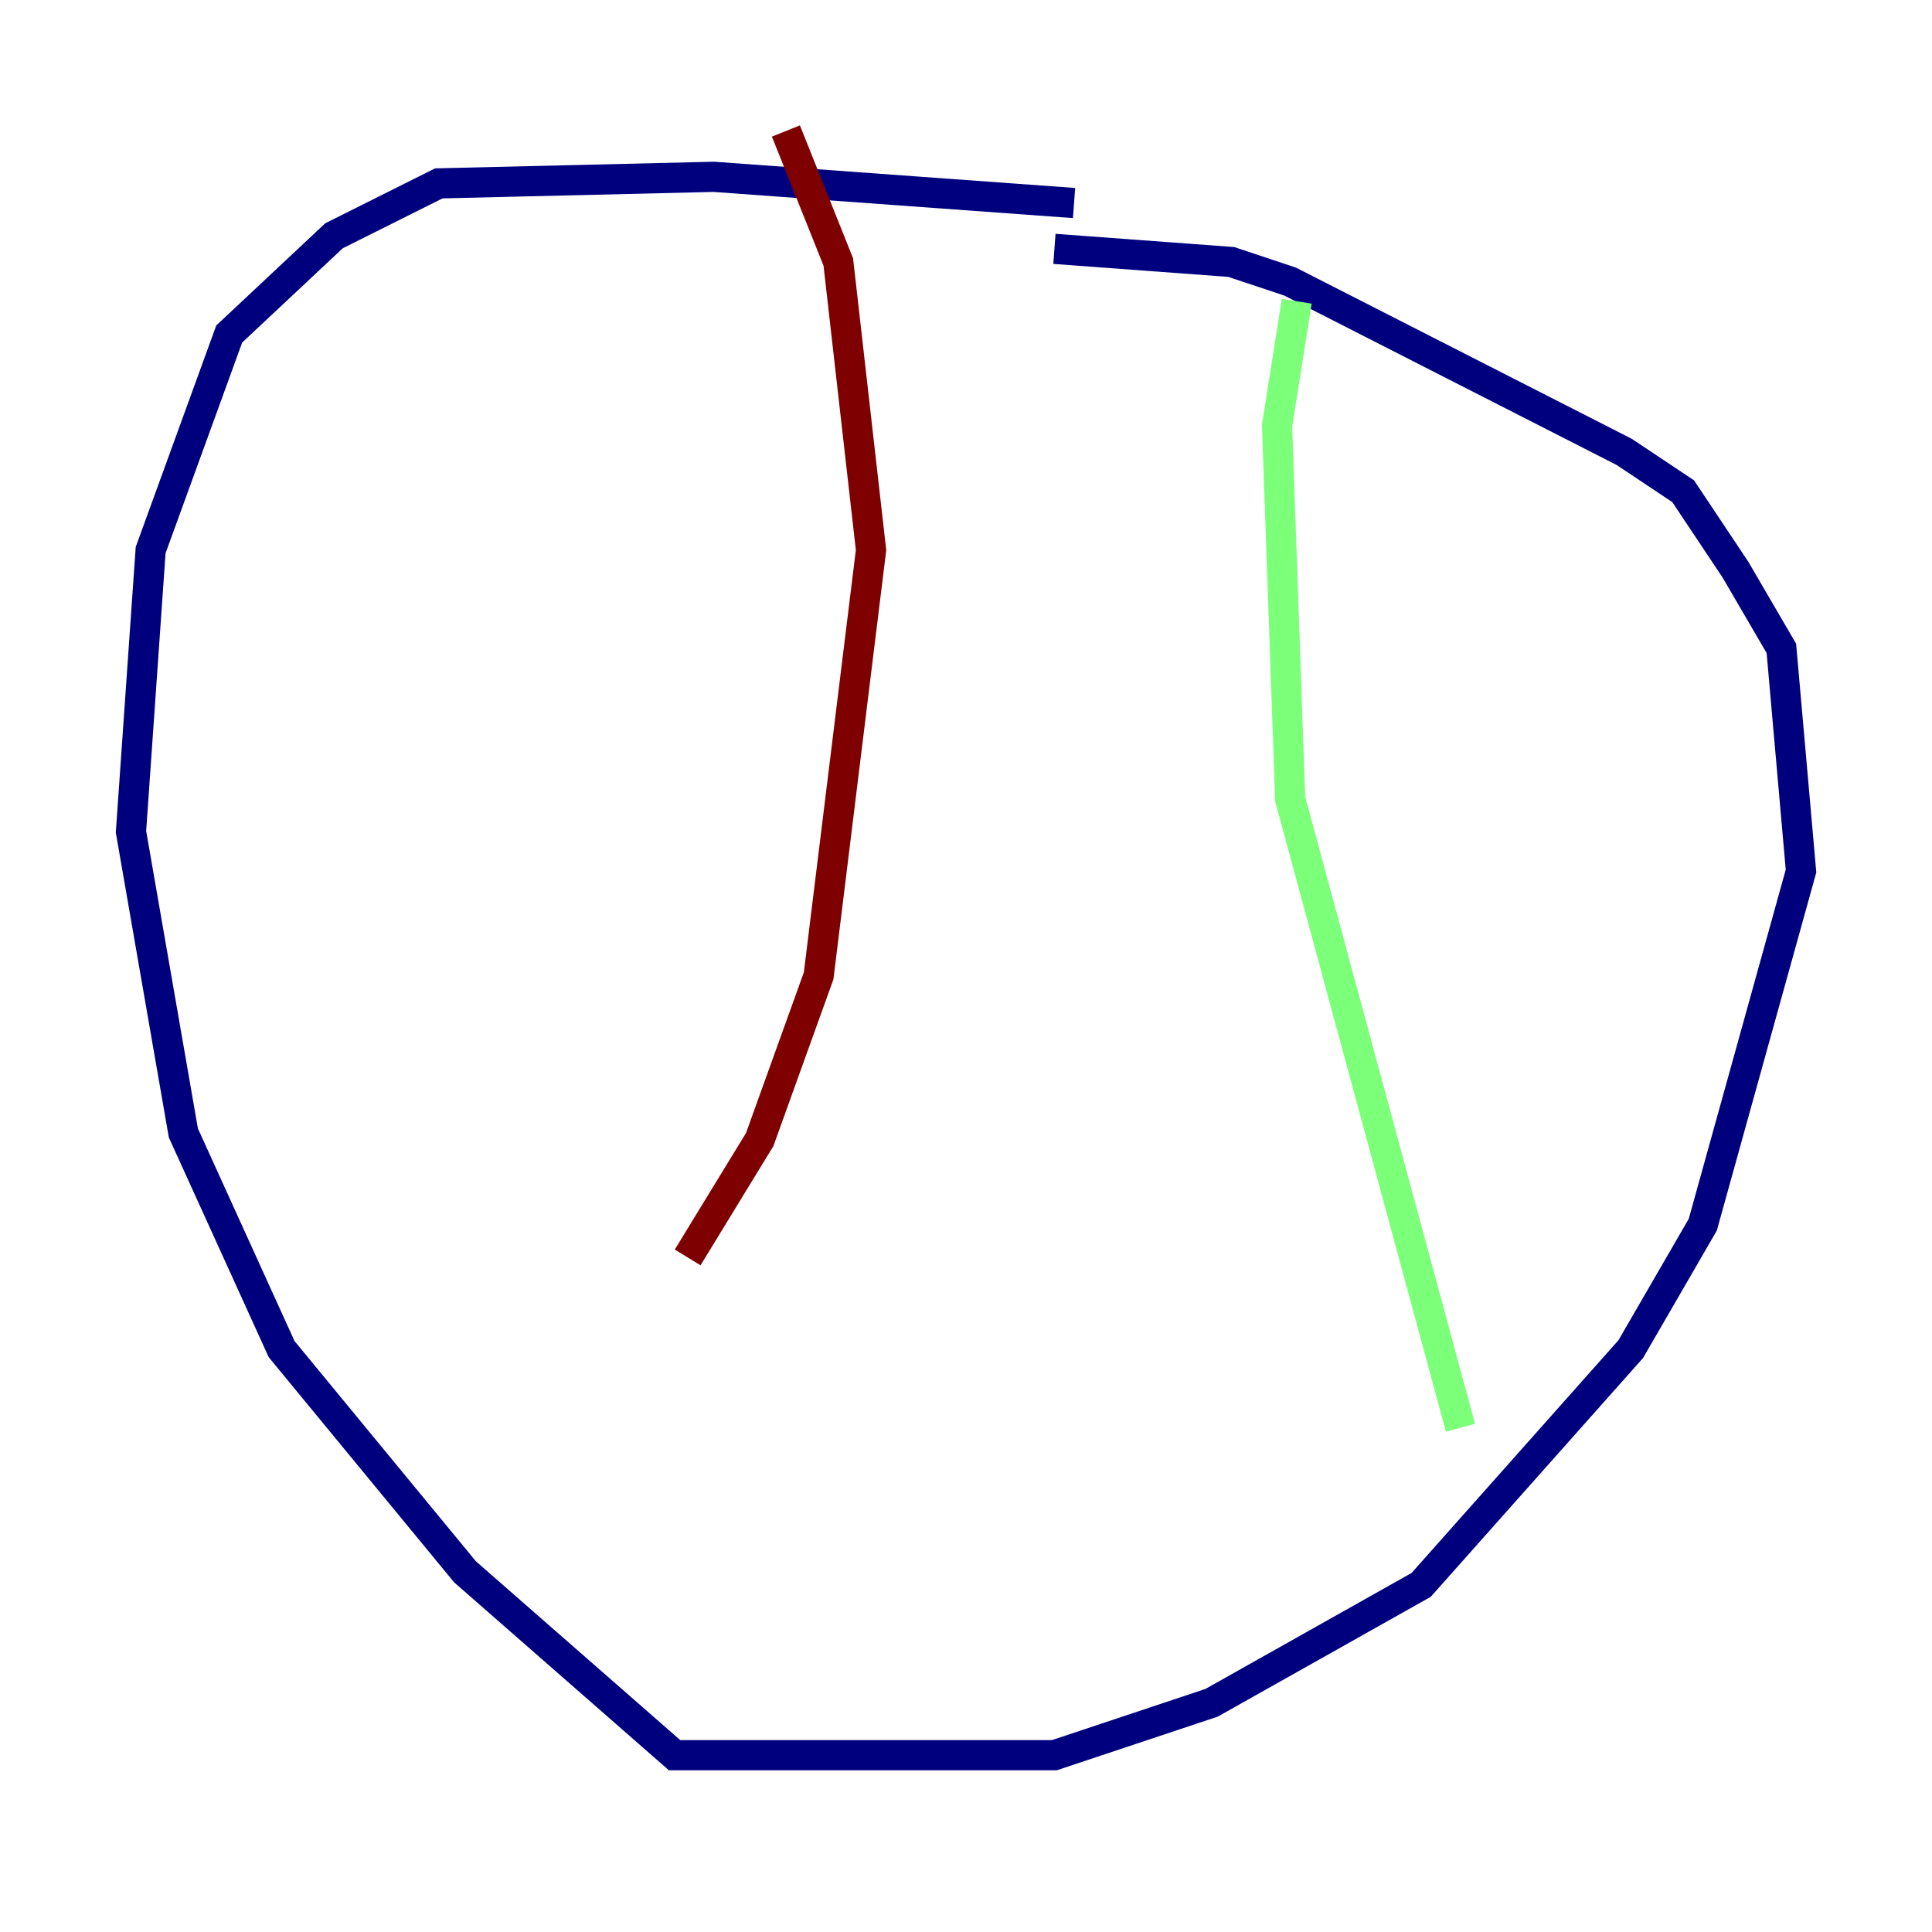 <?xml version="1.0" encoding="utf-8" ?>
<svg baseProfile="tiny" height="128" version="1.2" viewBox="0,0,128,128" width="128" xmlns="http://www.w3.org/2000/svg" xmlns:ev="http://www.w3.org/2001/xml-events" xmlns:xlink="http://www.w3.org/1999/xlink"><defs /><polyline fill="none" points="71.159,13.451 47.295,11.715 29.071,12.149 22.129,15.62 15.186,22.129 9.98,36.447 8.678,55.105 12.149,75.064 18.658,89.383 30.807,104.136 44.691,116.285 69.858,116.285 80.271,112.814 94.156,105.003 108.041,89.383 112.814,81.139 119.322,57.709 118.02,42.956 114.983,37.749 111.512,32.542 107.607,29.939 85.478,18.658 81.573,17.356 69.858,16.488" stroke="#00007f" stroke-width="2" /><polyline fill="none" points="85.912,19.959 84.61,28.203 85.478,52.936 96.759,94.59" stroke="#7cff79" stroke-width="2" /><polyline fill="none" points="52.068,8.678 55.539,17.356 57.709,36.447 54.237,64.651 50.332,75.498 45.559,83.308" stroke="#7f0000" stroke-width="2" /></svg>